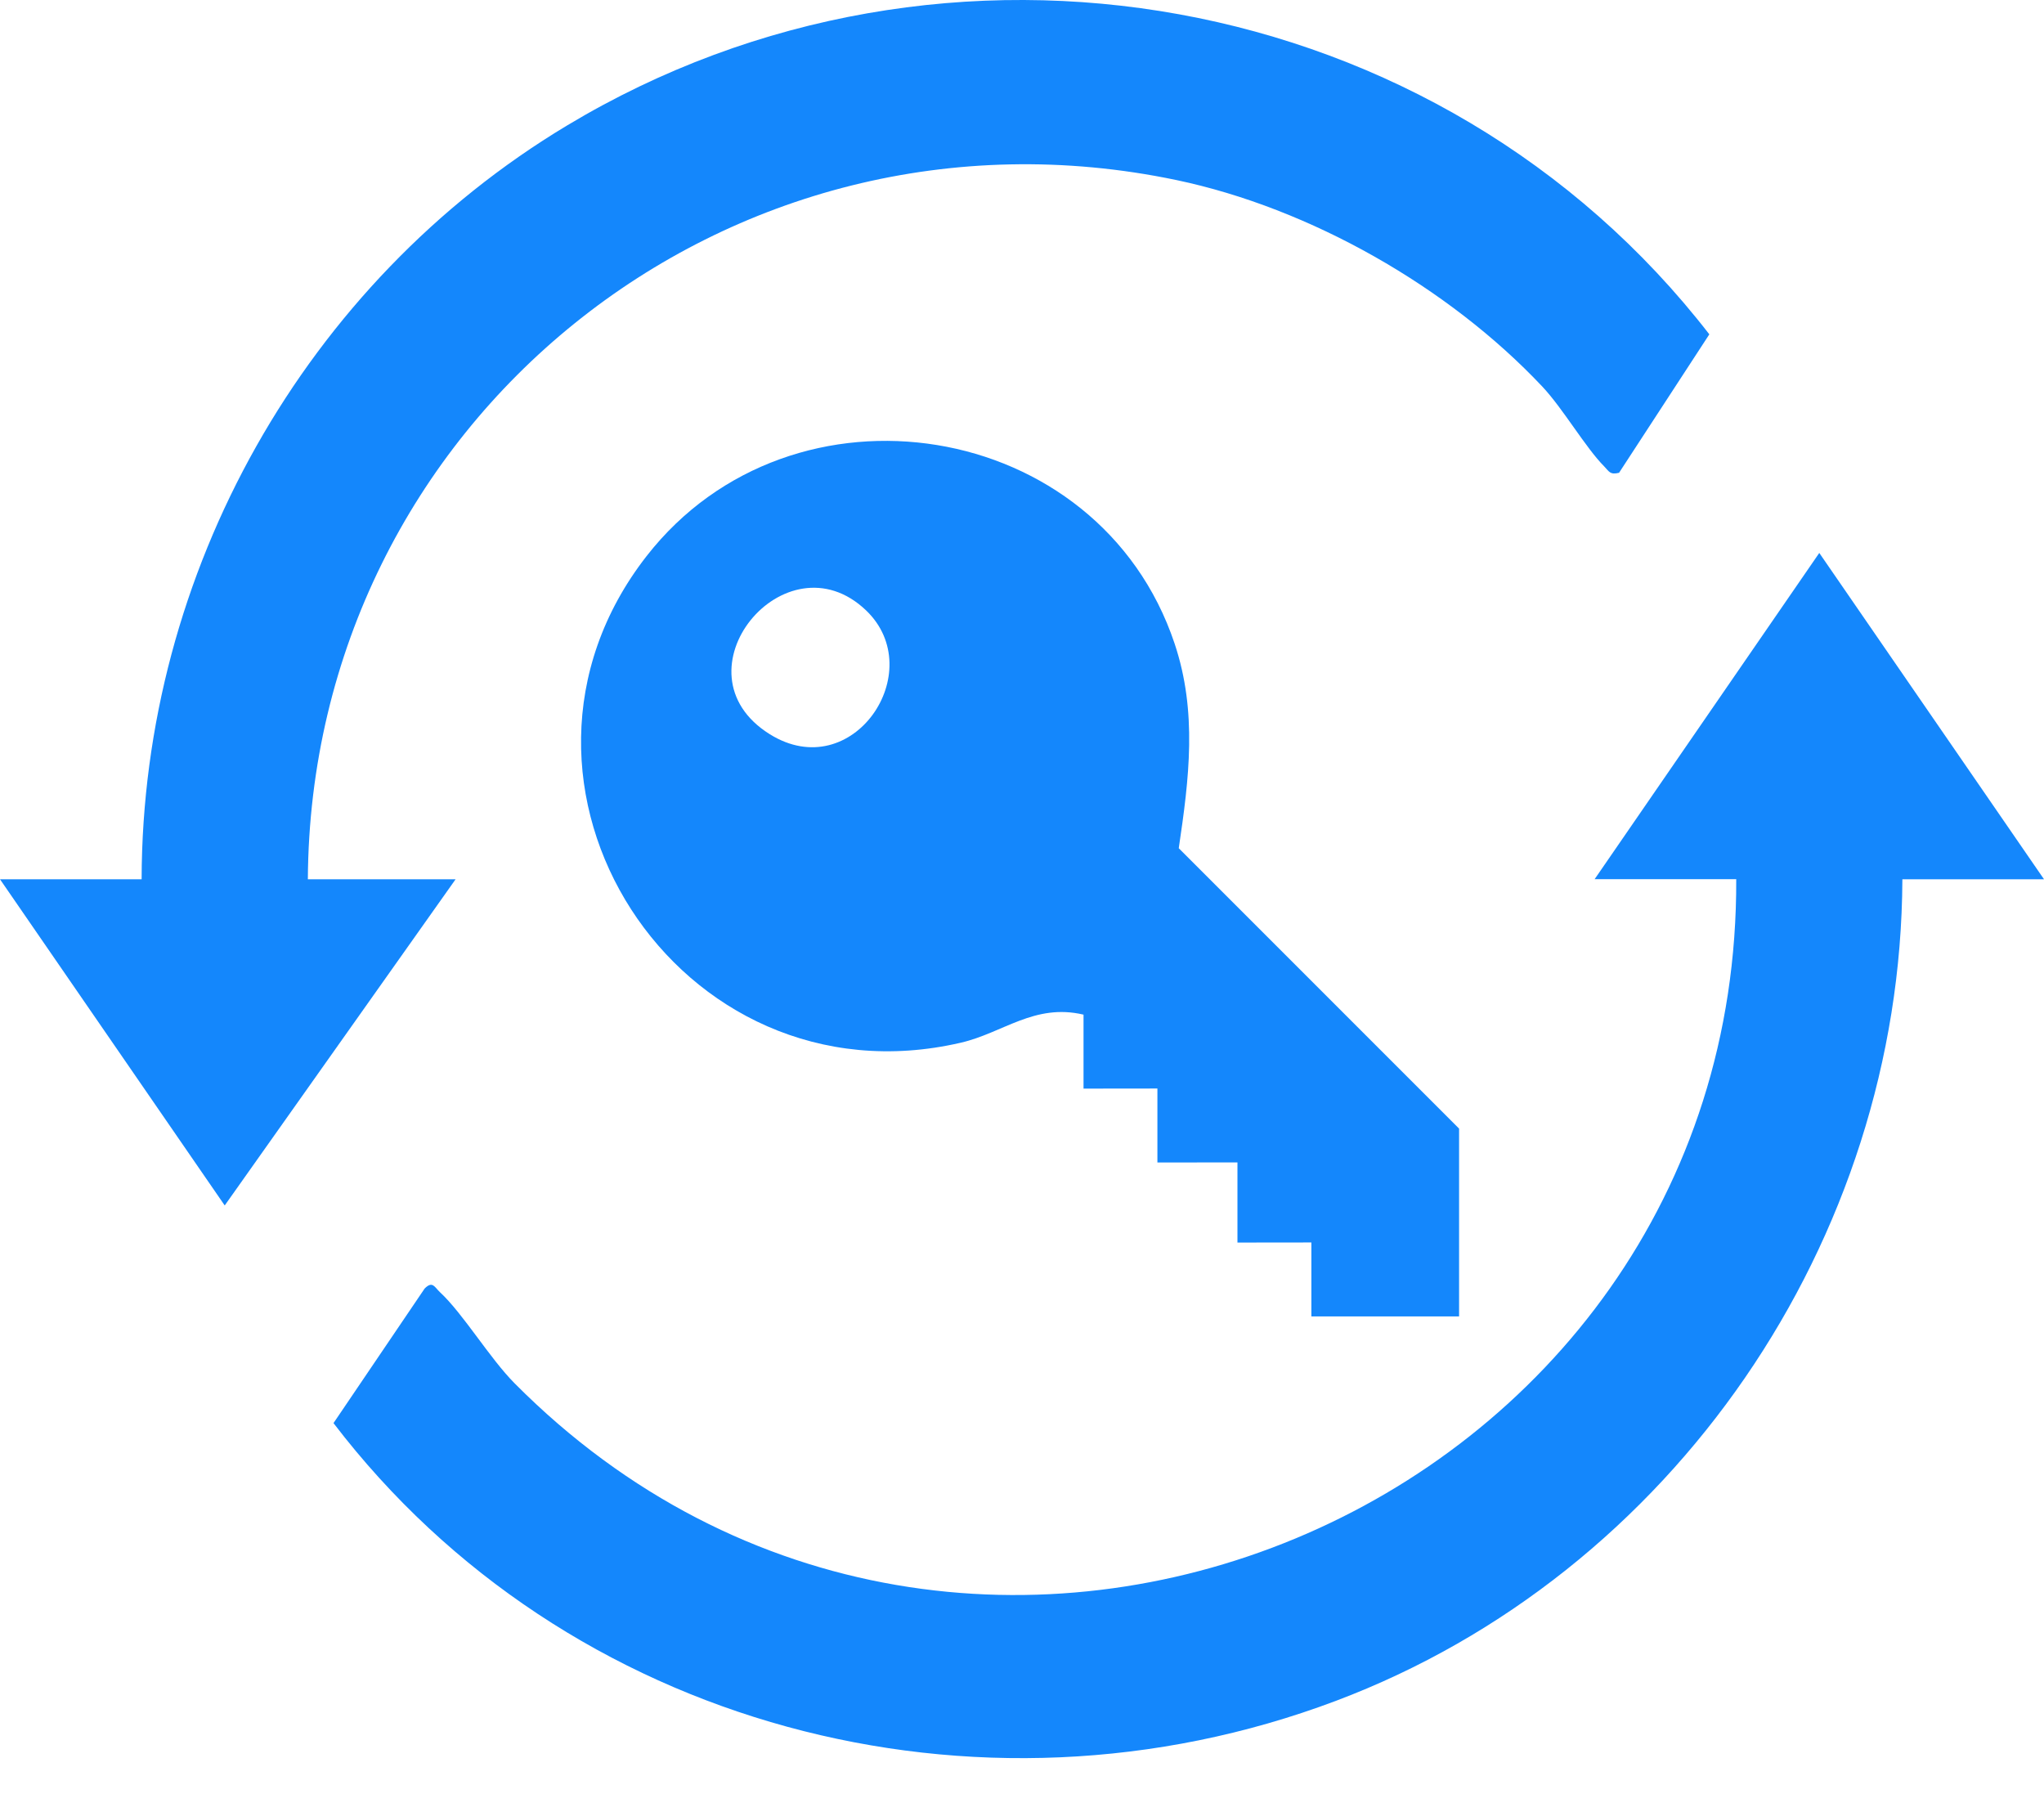 <svg width="49" height="43" viewBox="0 0 49 43" fill="none" xmlns="http://www.w3.org/2000/svg">
<g clip-path="url(#clip0_279_4727)">
<path d="M3.395 21.076C3.409 13.718 7.313 6.78 13.592 3.009C22.664 -2.443 34.529 -0.317 40.977 8.014L38.813 11.333C38.592 11.386 38.577 11.302 38.455 11.178C38.01 10.73 37.469 9.793 36.973 9.266C34.728 6.882 31.409 4.988 28.197 4.315C17.436 2.066 7.444 10.135 7.38 21.076H10.922L5.387 28.895L0 21.076H3.395Z" fill="#1487FC"/>
<path d="M38.226 21.076L43.613 13.254L49 21.076H45.605C45.57 29.726 40.106 37.728 32.019 40.772C23.419 44.01 13.565 41.403 7.995 34.112L10.18 30.886C10.371 30.694 10.419 30.855 10.545 30.972C11.107 31.493 11.735 32.554 12.34 33.162C23.149 44.039 41.685 36.22 41.622 21.074H38.227L38.226 21.076Z" fill="#1487FC"/>
<path d="M34.979 31.555H31.437V29.782L29.665 29.784V27.863L27.746 27.865V26.092L25.975 26.094V24.321C24.797 24.044 24.046 24.76 23.032 24.994C16.253 26.565 11.248 18.785 15.5 13.33C18.994 8.849 26.347 10.012 28.158 15.426C28.707 17.066 28.506 18.664 28.258 20.332L34.978 27.053V31.555H34.979ZM20.761 14.63C18.831 12.787 16.077 16.118 18.455 17.6C20.442 18.837 22.285 16.087 20.761 14.63Z" fill="#1487FC"/>
</g>
<defs>
<clipPath id="clip0_279_4727">
<rect width="49" height="42.143" fill="white"/>
</clipPath>
</defs>
</svg>
